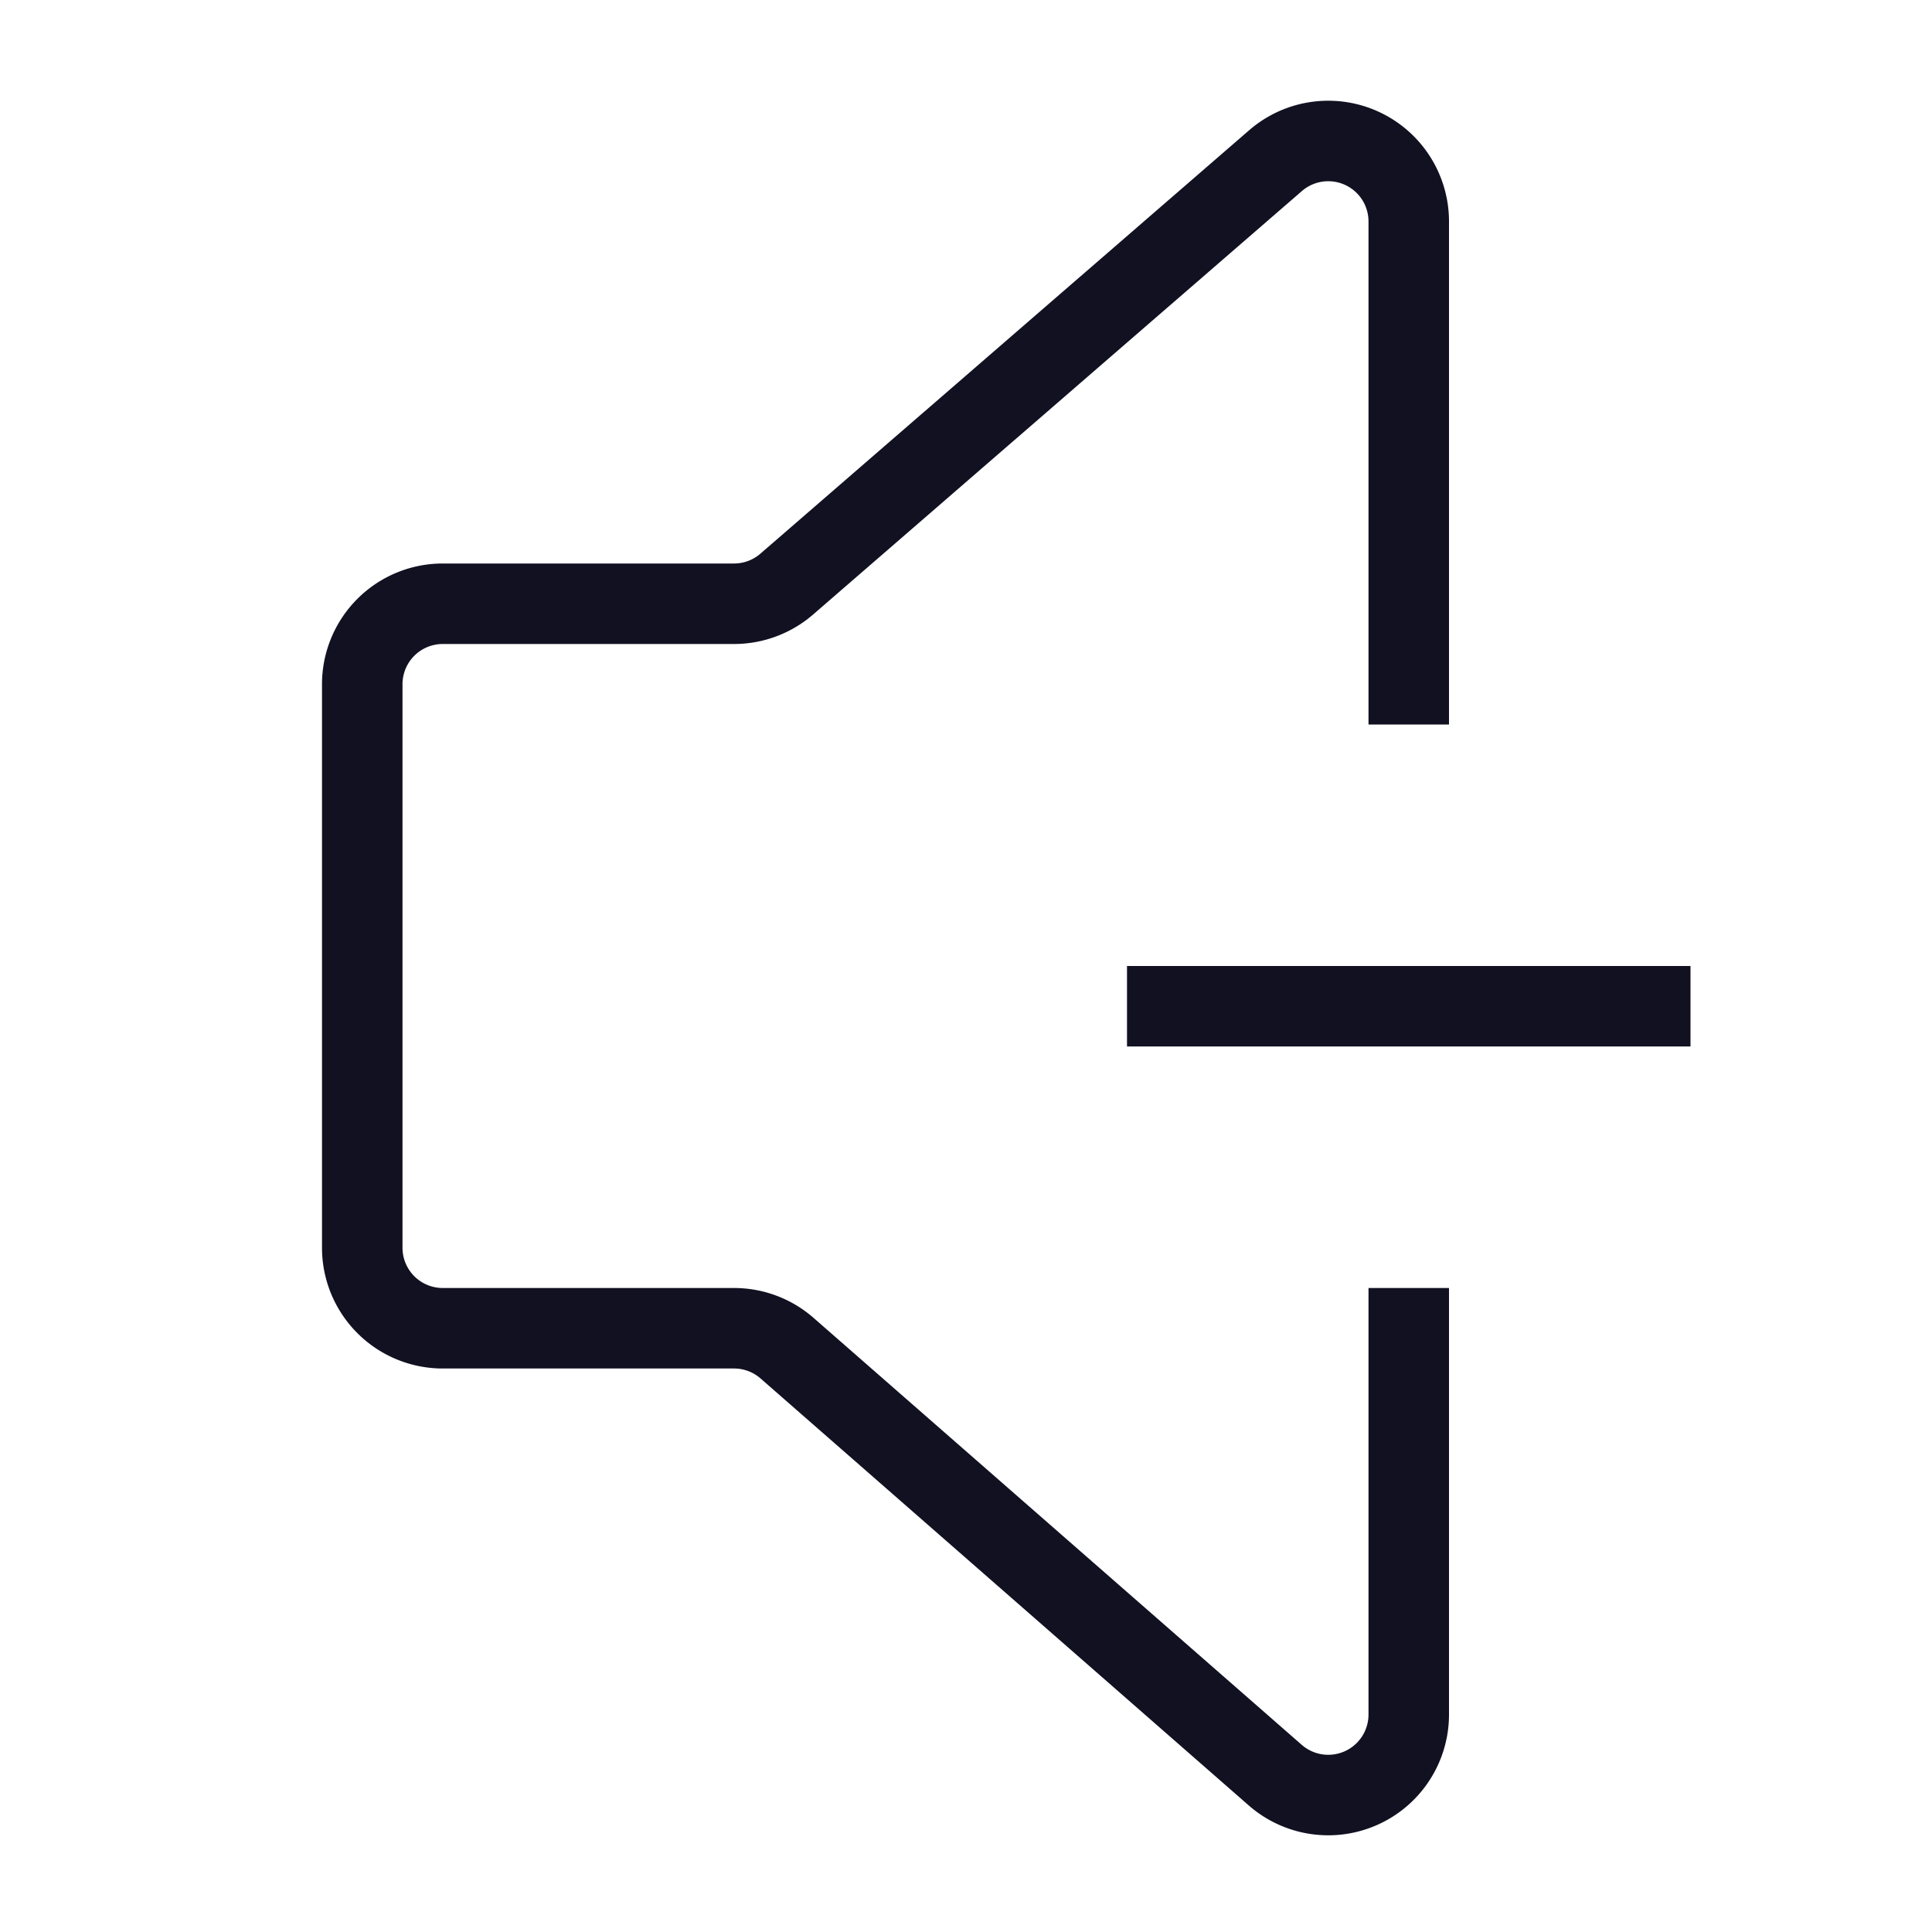 <svg xmlns="http://www.w3.org/2000/svg" viewBox="0 0 24 24"><title>unity-interface-24px-media-control-volume-down</title><g id="Layer_14" data-name="Layer 14"><path d="M17.5,16.5v4.8a1,1,0,0,1-1.66.75l-6.06-5.3a1,1,0,0,0-.66-.25H5.5a1,1,0,0,1-1-1v-7a1,1,0,0,1,1-1H9.12a1,1,0,0,0,.66-.25L15.84,2a1,1,0,0,1,1.66.75V8.5" style="fill:none;stroke:#112;stroke-linecap:square;stroke-linejoin:round"/><line x1="14.5" y1="12.5" x2="20.5" y2="12.5" style="fill:none;stroke:#112;stroke-linecap:square;stroke-linejoin:round"/></g></svg>